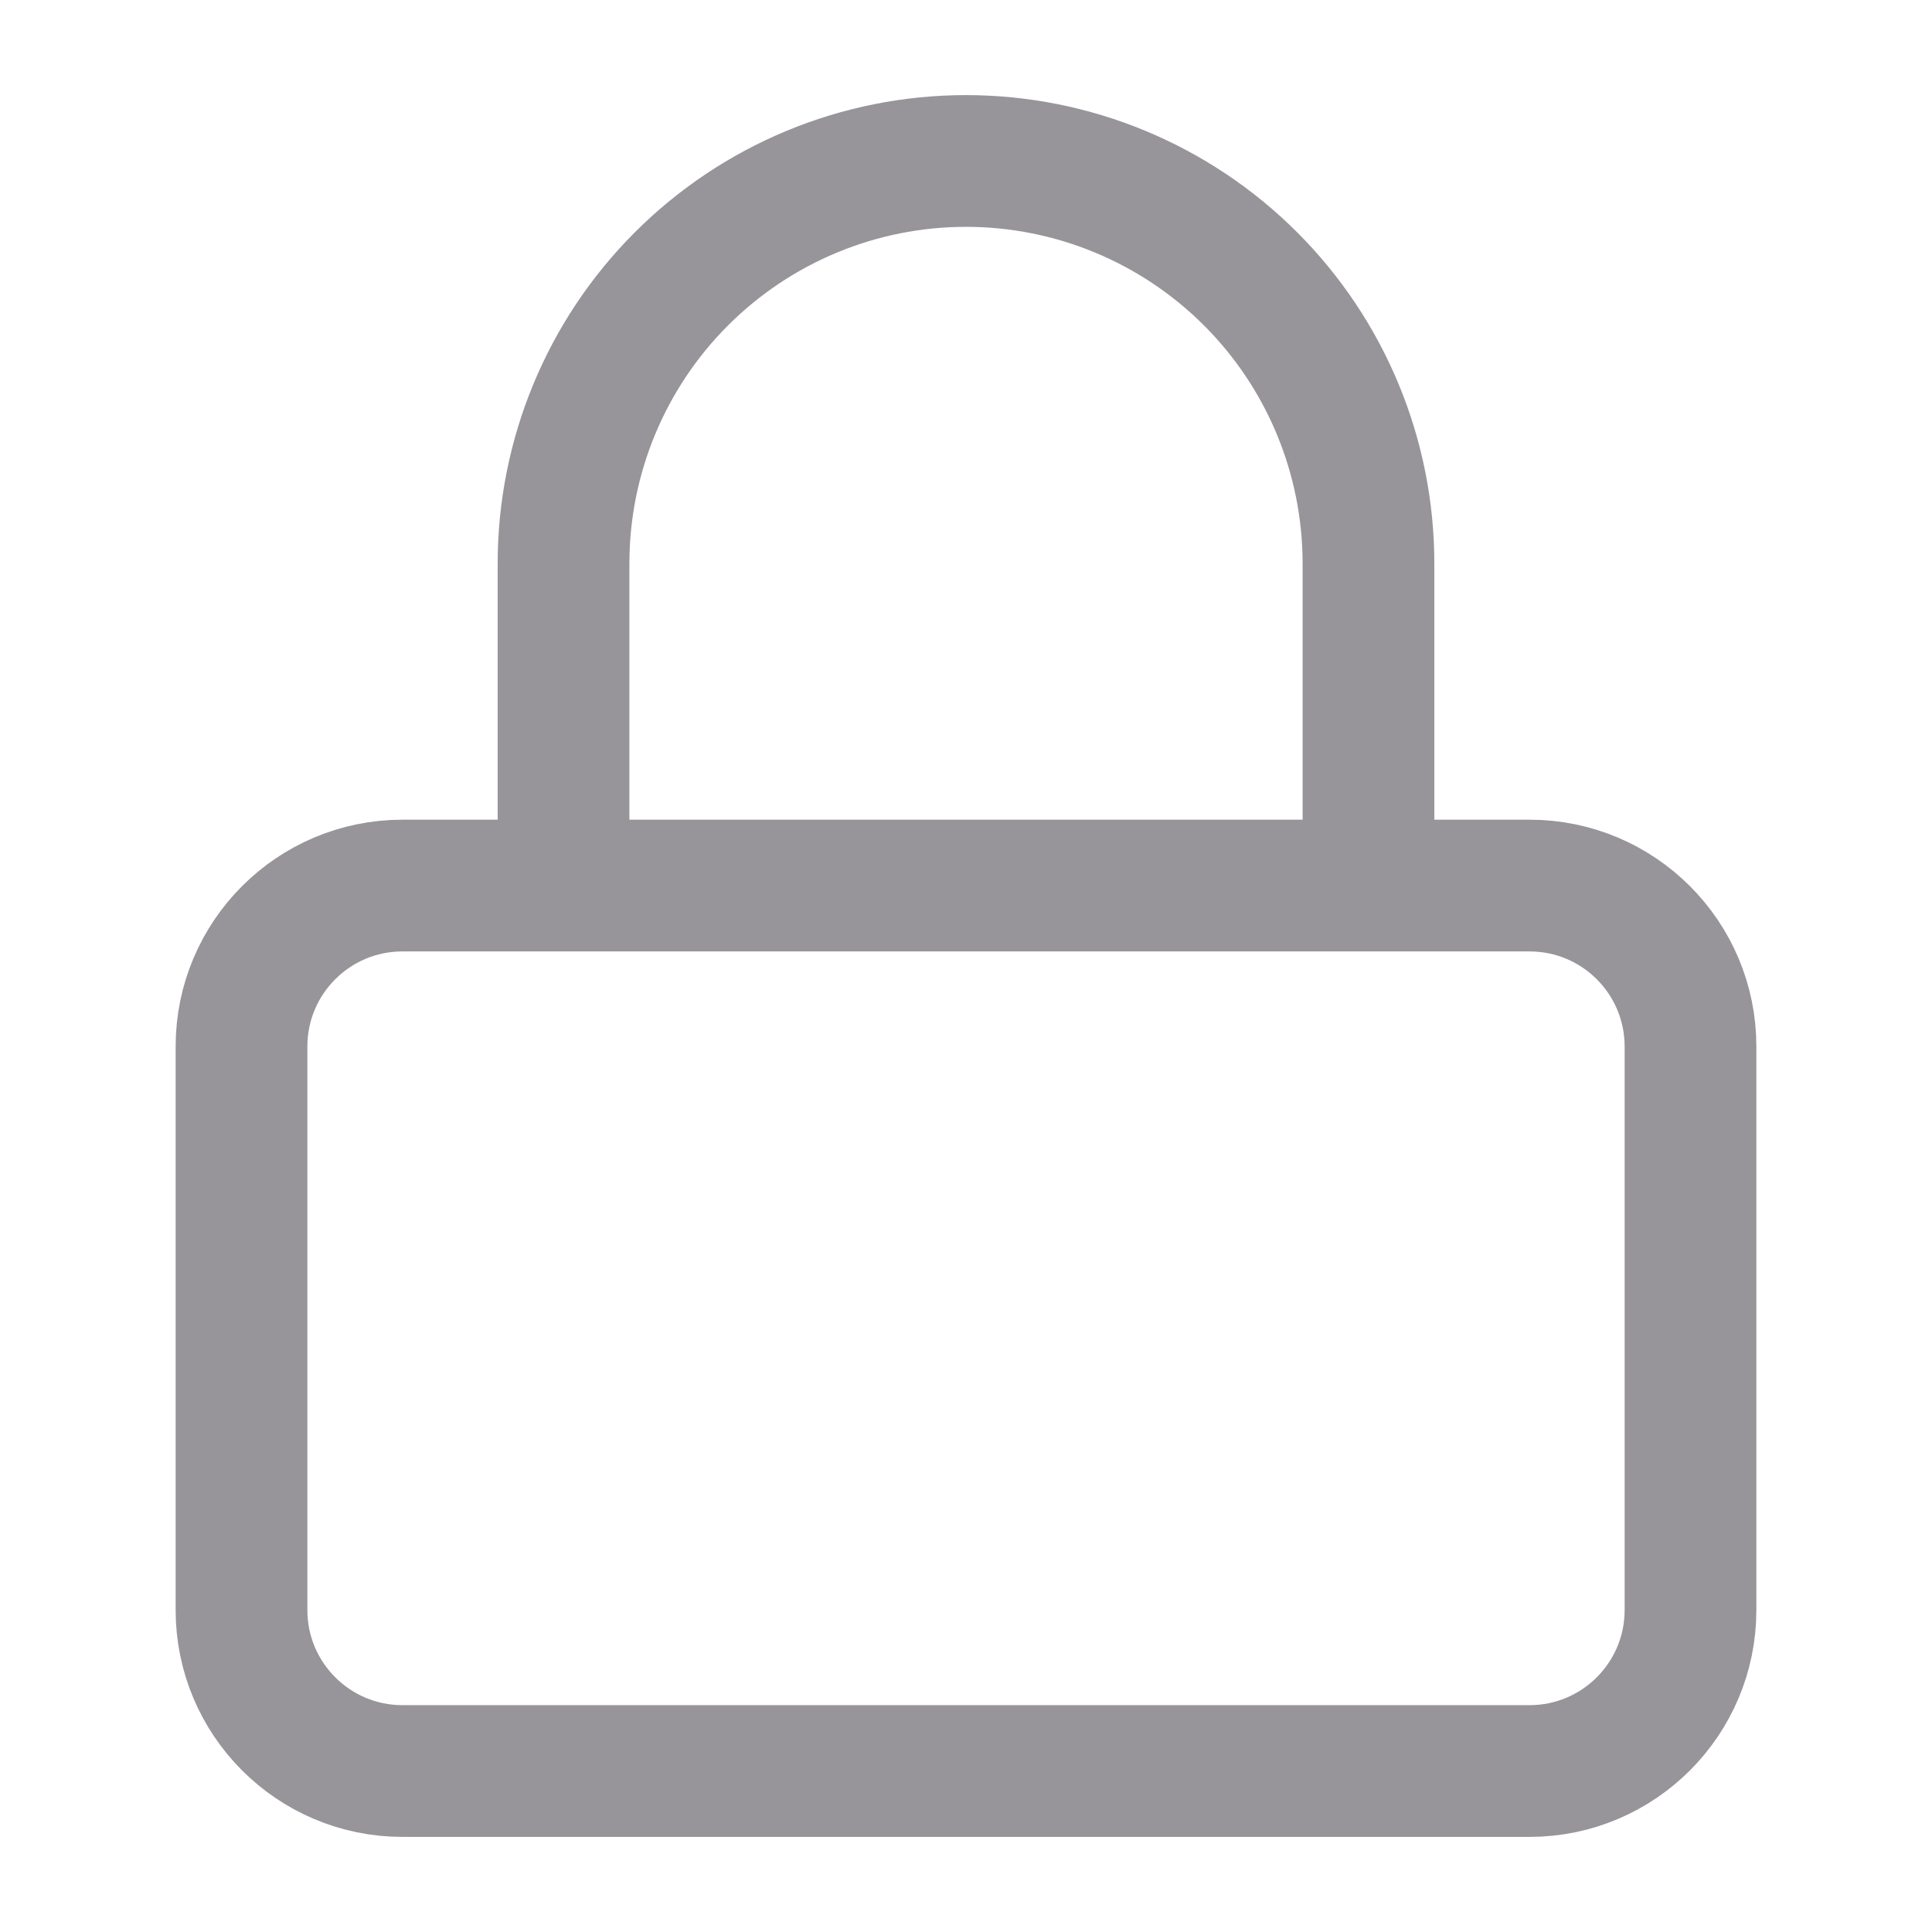 <svg width="22" height="22" viewBox="0 0 22 22" fill="none" xmlns="http://www.w3.org/2000/svg">
<path d="M6.417 10.084V6.417C6.417 5.201 6.9 4.035 7.759 3.176C8.619 2.316 9.784 1.833 11 1.833C12.216 1.833 13.381 2.316 14.241 3.176C15.1 4.035 15.583 5.201 15.583 6.417V10.084M4.583 10.084H17.417C18.429 10.084 19.25 10.904 19.25 11.917V18.334C19.25 19.346 18.429 20.167 17.417 20.167H4.583C3.571 20.167 2.75 19.346 2.75 18.334V11.917C2.75 10.904 3.571 10.084 4.583 10.084Z" stroke="#97949A" stroke-width="1.5" stroke-linecap="round" stroke-linejoin="round"/>
</svg>
